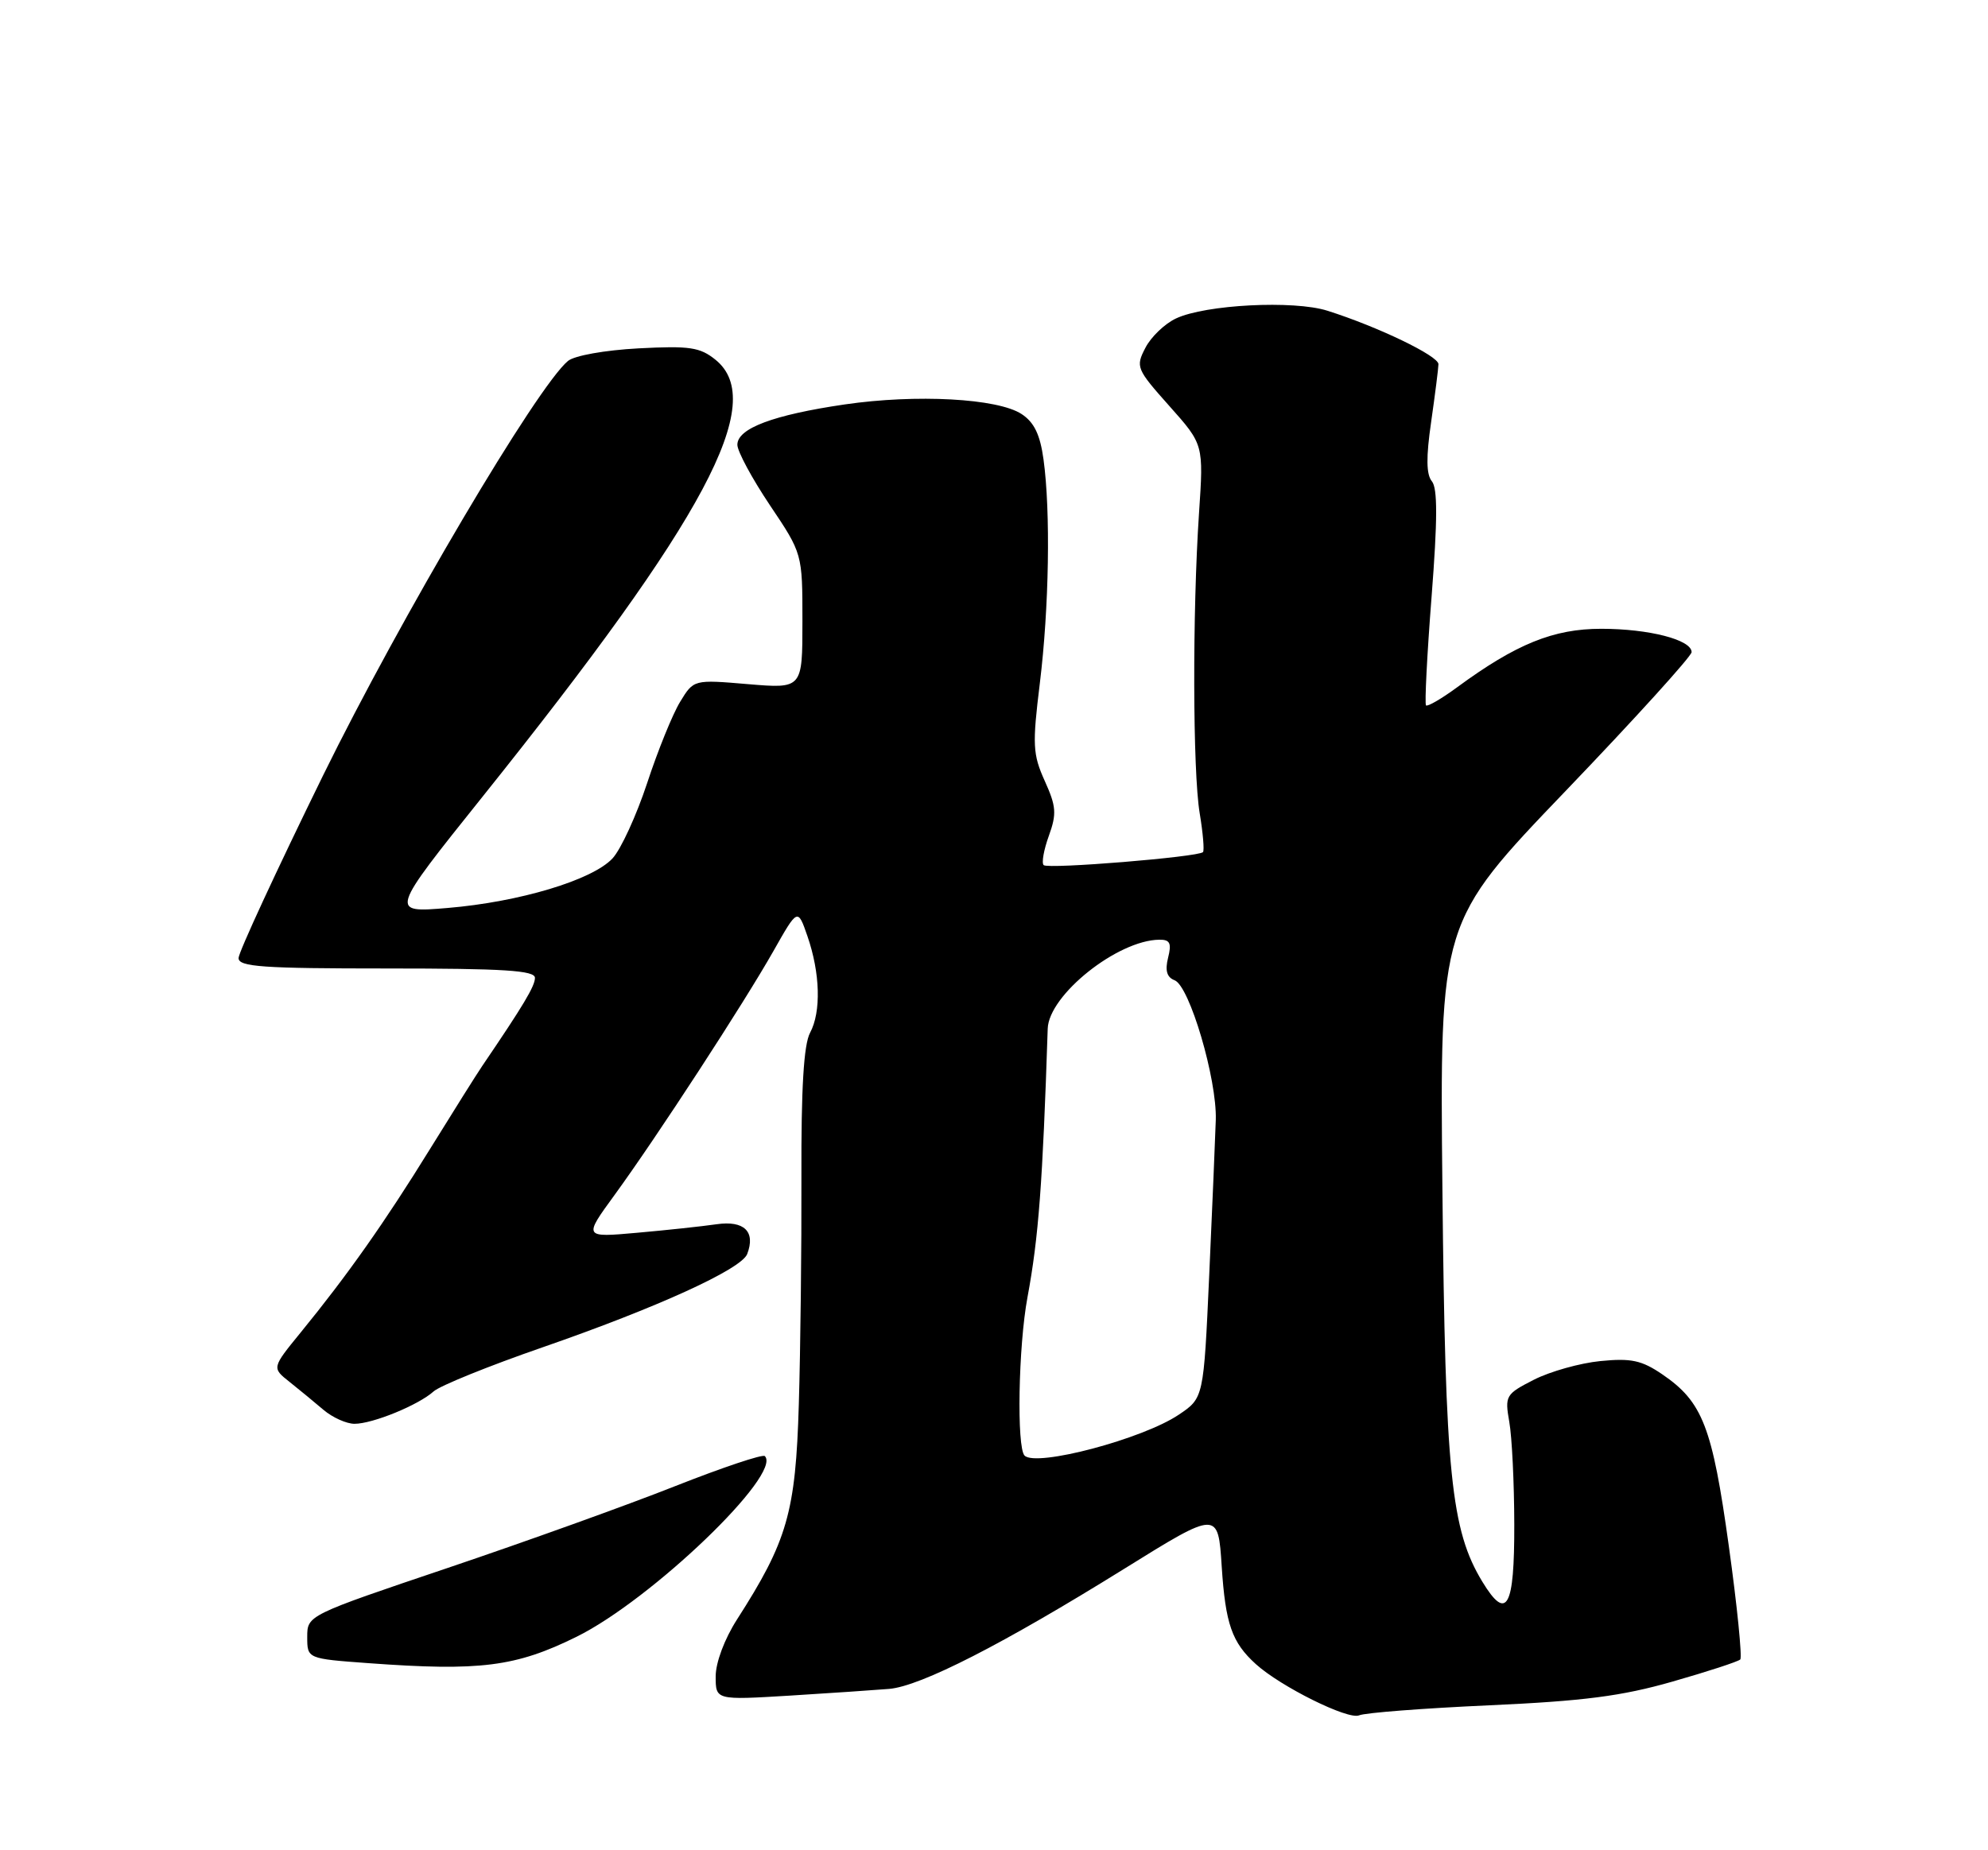 <?xml version="1.0" encoding="UTF-8" standalone="no"?>
<!DOCTYPE svg PUBLIC "-//W3C//DTD SVG 1.1//EN" "http://www.w3.org/Graphics/SVG/1.1/DTD/svg11.dtd" >
<svg xmlns="http://www.w3.org/2000/svg" xmlns:xlink="http://www.w3.org/1999/xlink" version="1.1" viewBox="0 0 275 256">
 <g >
 <path fill="currentColor"
d=" M 206.00 235.95 C 219.07 235.36 224.34 234.68 231.35 232.67 C 236.22 231.28 240.44 229.90 240.73 229.61 C 241.01 229.32 240.31 222.26 239.15 213.93 C 236.86 197.41 235.53 193.97 229.95 190.16 C 227.09 188.21 225.63 187.90 221.38 188.32 C 218.56 188.60 214.43 189.76 212.19 190.90 C 208.27 192.90 208.15 193.12 208.78 196.74 C 209.15 198.81 209.46 205.18 209.47 210.91 C 209.50 222.47 208.43 224.40 205.06 218.86 C 200.72 211.72 199.92 203.92 199.53 164.64 C 199.15 127.61 199.15 127.61 216.57 109.44 C 226.16 99.44 234.00 90.79 234.00 90.23 C 234.00 88.52 228.10 87.00 221.50 87.00 C 214.90 87.00 209.72 89.10 201.57 95.09 C 199.41 96.68 197.47 97.80 197.26 97.60 C 197.06 97.39 197.40 90.63 198.03 82.57 C 198.86 71.91 198.87 67.55 198.07 66.59 C 197.29 65.65 197.26 63.26 197.97 58.38 C 198.51 54.60 198.97 51.00 198.98 50.39 C 199.00 49.25 190.60 45.20 183.61 42.99 C 178.97 41.52 166.76 42.14 162.68 44.06 C 161.12 44.79 159.21 46.62 158.44 48.13 C 157.07 50.76 157.20 51.06 161.76 56.18 C 166.50 61.50 166.50 61.50 165.86 71.00 C 164.94 84.75 164.99 106.70 165.95 112.50 C 166.41 115.25 166.61 117.68 166.41 117.90 C 165.77 118.58 144.95 120.28 144.37 119.70 C 144.06 119.40 144.39 117.57 145.09 115.64 C 146.19 112.59 146.11 111.57 144.52 108.05 C 142.86 104.36 142.79 103.07 143.84 94.54 C 145.12 84.10 145.34 70.79 144.35 63.57 C 143.88 60.14 143.06 58.43 141.32 57.29 C 138.01 55.12 126.77 54.51 116.84 55.96 C 106.97 57.41 102.00 59.27 102.00 61.54 C 102.00 62.45 104.03 66.21 106.50 69.90 C 111.00 76.60 111.00 76.60 111.00 85.95 C 111.00 95.29 111.00 95.29 103.48 94.66 C 95.96 94.02 95.96 94.02 94.08 97.11 C 93.04 98.81 90.99 103.87 89.52 108.35 C 88.04 112.83 85.89 117.52 84.73 118.77 C 81.94 121.77 71.85 124.80 61.91 125.63 C 53.89 126.30 53.89 126.30 66.76 110.22 C 97.65 71.63 106.19 55.62 98.98 49.78 C 96.83 48.04 95.41 47.83 88.32 48.20 C 83.67 48.45 79.47 49.20 78.57 49.94 C 74.29 53.49 55.40 85.48 44.68 107.31 C 38.26 120.41 33.00 131.77 33.00 132.56 C 33.00 133.77 36.33 134.00 53.50 134.00 C 69.69 134.00 74.00 134.27 74.00 135.30 C 74.00 136.44 72.39 139.13 66.70 147.50 C 65.95 148.60 62.70 153.78 59.47 159.00 C 53.23 169.11 48.04 176.47 41.58 184.38 C 37.60 189.26 37.60 189.26 40.05 191.20 C 41.40 192.28 43.52 194.02 44.76 195.08 C 46.00 196.13 47.93 197.00 49.04 197.00 C 51.56 197.00 57.90 194.40 59.98 192.52 C 60.84 191.74 67.60 189.00 75.02 186.43 C 90.91 180.92 102.55 175.61 103.36 173.51 C 104.55 170.40 102.94 168.84 99.12 169.39 C 97.13 169.68 92.18 170.21 88.11 170.57 C 80.72 171.23 80.72 171.23 84.99 165.37 C 90.86 157.31 102.94 138.75 107.00 131.57 C 110.35 125.65 110.35 125.65 111.69 129.52 C 113.46 134.63 113.61 140.00 112.06 142.89 C 111.18 144.52 110.82 150.57 110.86 162.87 C 110.89 172.56 110.73 186.71 110.50 194.31 C 110.06 209.25 108.92 213.21 101.94 224.09 C 100.22 226.78 99.00 230.03 99.00 231.95 C 99.00 235.23 99.00 235.23 109.25 234.61 C 114.89 234.26 121.08 233.84 123.00 233.68 C 127.38 233.30 138.70 227.51 155.50 217.07 C 168.50 208.99 168.50 208.99 169.00 216.75 C 169.52 224.71 170.41 227.25 173.72 230.25 C 177.17 233.37 186.47 237.99 188.00 237.34 C 188.82 236.98 196.93 236.36 206.00 235.95 Z  M 79.75 226.47 C 90.12 221.35 108.26 203.93 105.80 201.47 C 105.51 201.17 99.92 203.05 93.38 205.63 C 86.85 208.22 72.72 213.30 62.00 216.92 C 42.50 223.50 42.50 223.50 42.50 226.50 C 42.50 229.50 42.50 229.50 51.00 230.12 C 66.42 231.25 71.35 230.62 79.75 226.47 Z  M 141.73 201.40 C 140.62 200.28 140.87 186.27 142.13 179.50 C 143.67 171.21 144.23 163.75 144.93 142.33 C 145.08 137.67 154.58 130.09 160.36 130.02 C 161.85 130.00 162.09 130.50 161.58 132.52 C 161.14 134.29 161.41 135.22 162.48 135.63 C 164.55 136.42 168.35 149.31 168.18 154.95 C 168.10 157.45 167.69 167.13 167.27 176.46 C 166.50 193.43 166.50 193.43 163.06 195.74 C 158.08 199.10 143.34 203.01 141.73 201.40 Z "/>
</g>
</svg>